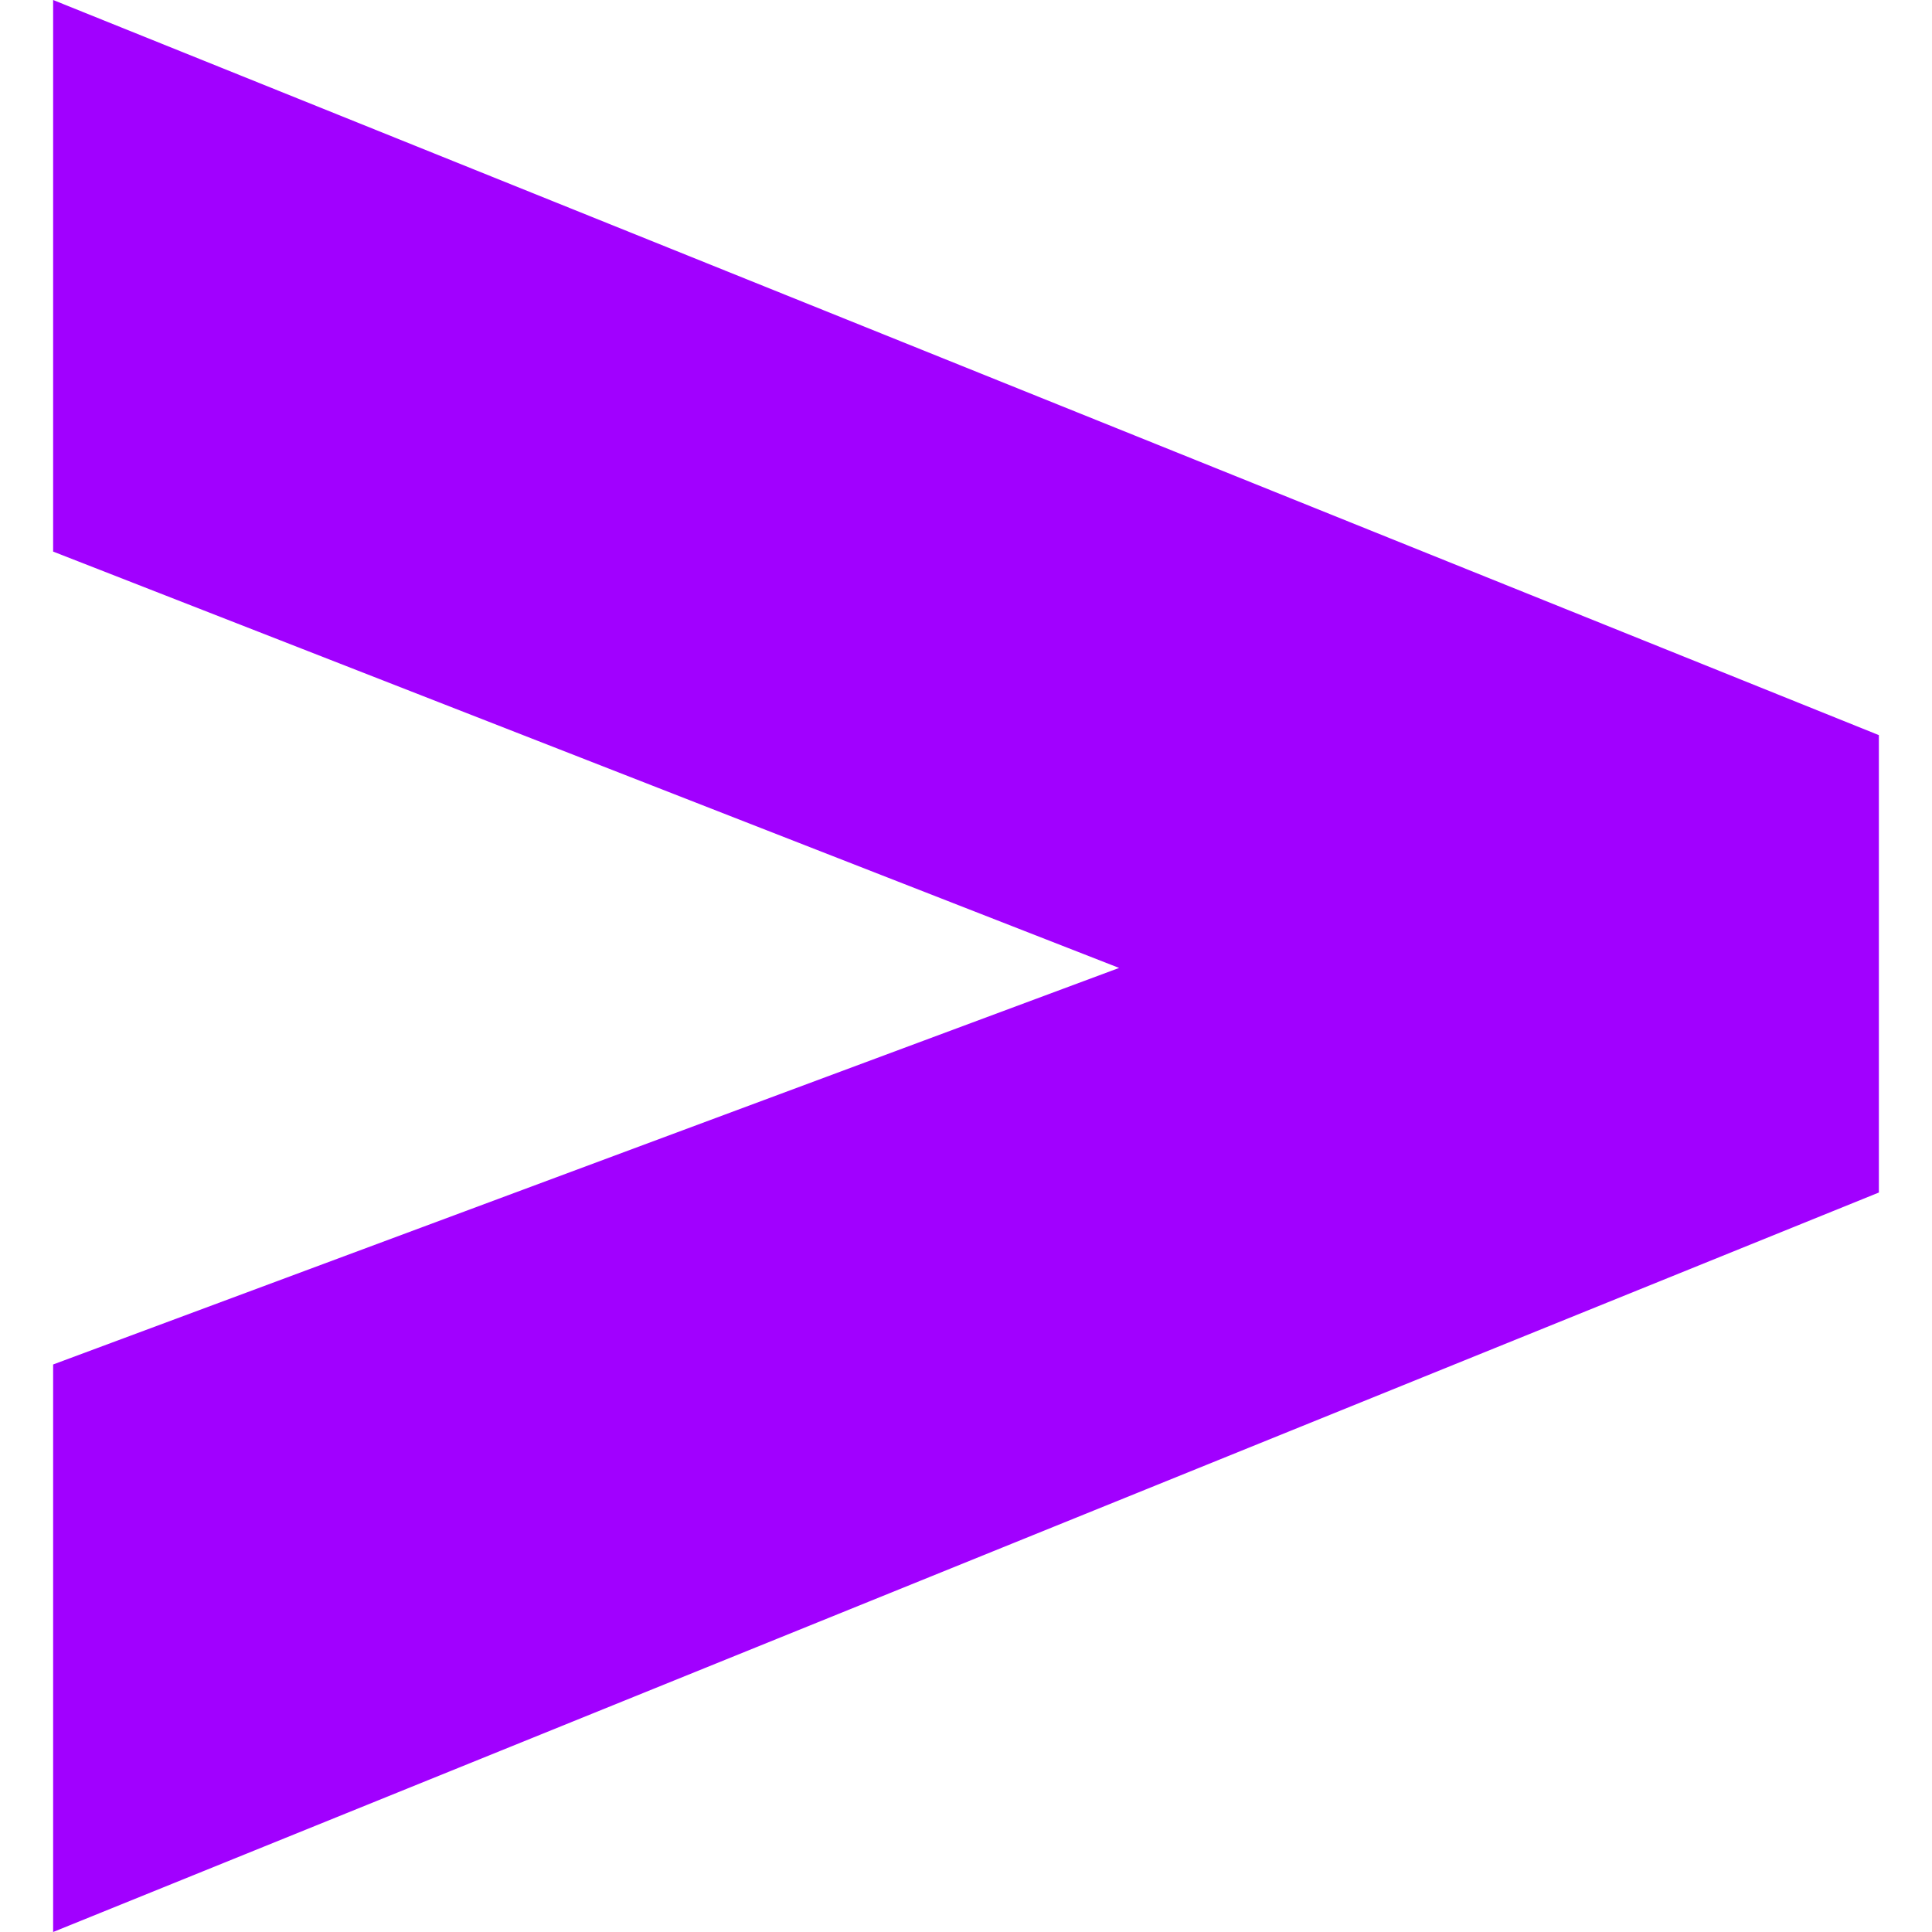 <svg width="24" height="24" viewBox="0 0 24 24" fill="none" xmlns="http://www.w3.org/2000/svg">
<path d="M0.66 16.95L13.902 12.024L0.66 6.852V0L23.34 9.132V14.814L0.66 24V16.95Z" fill="#A100FF"/>
</svg>
